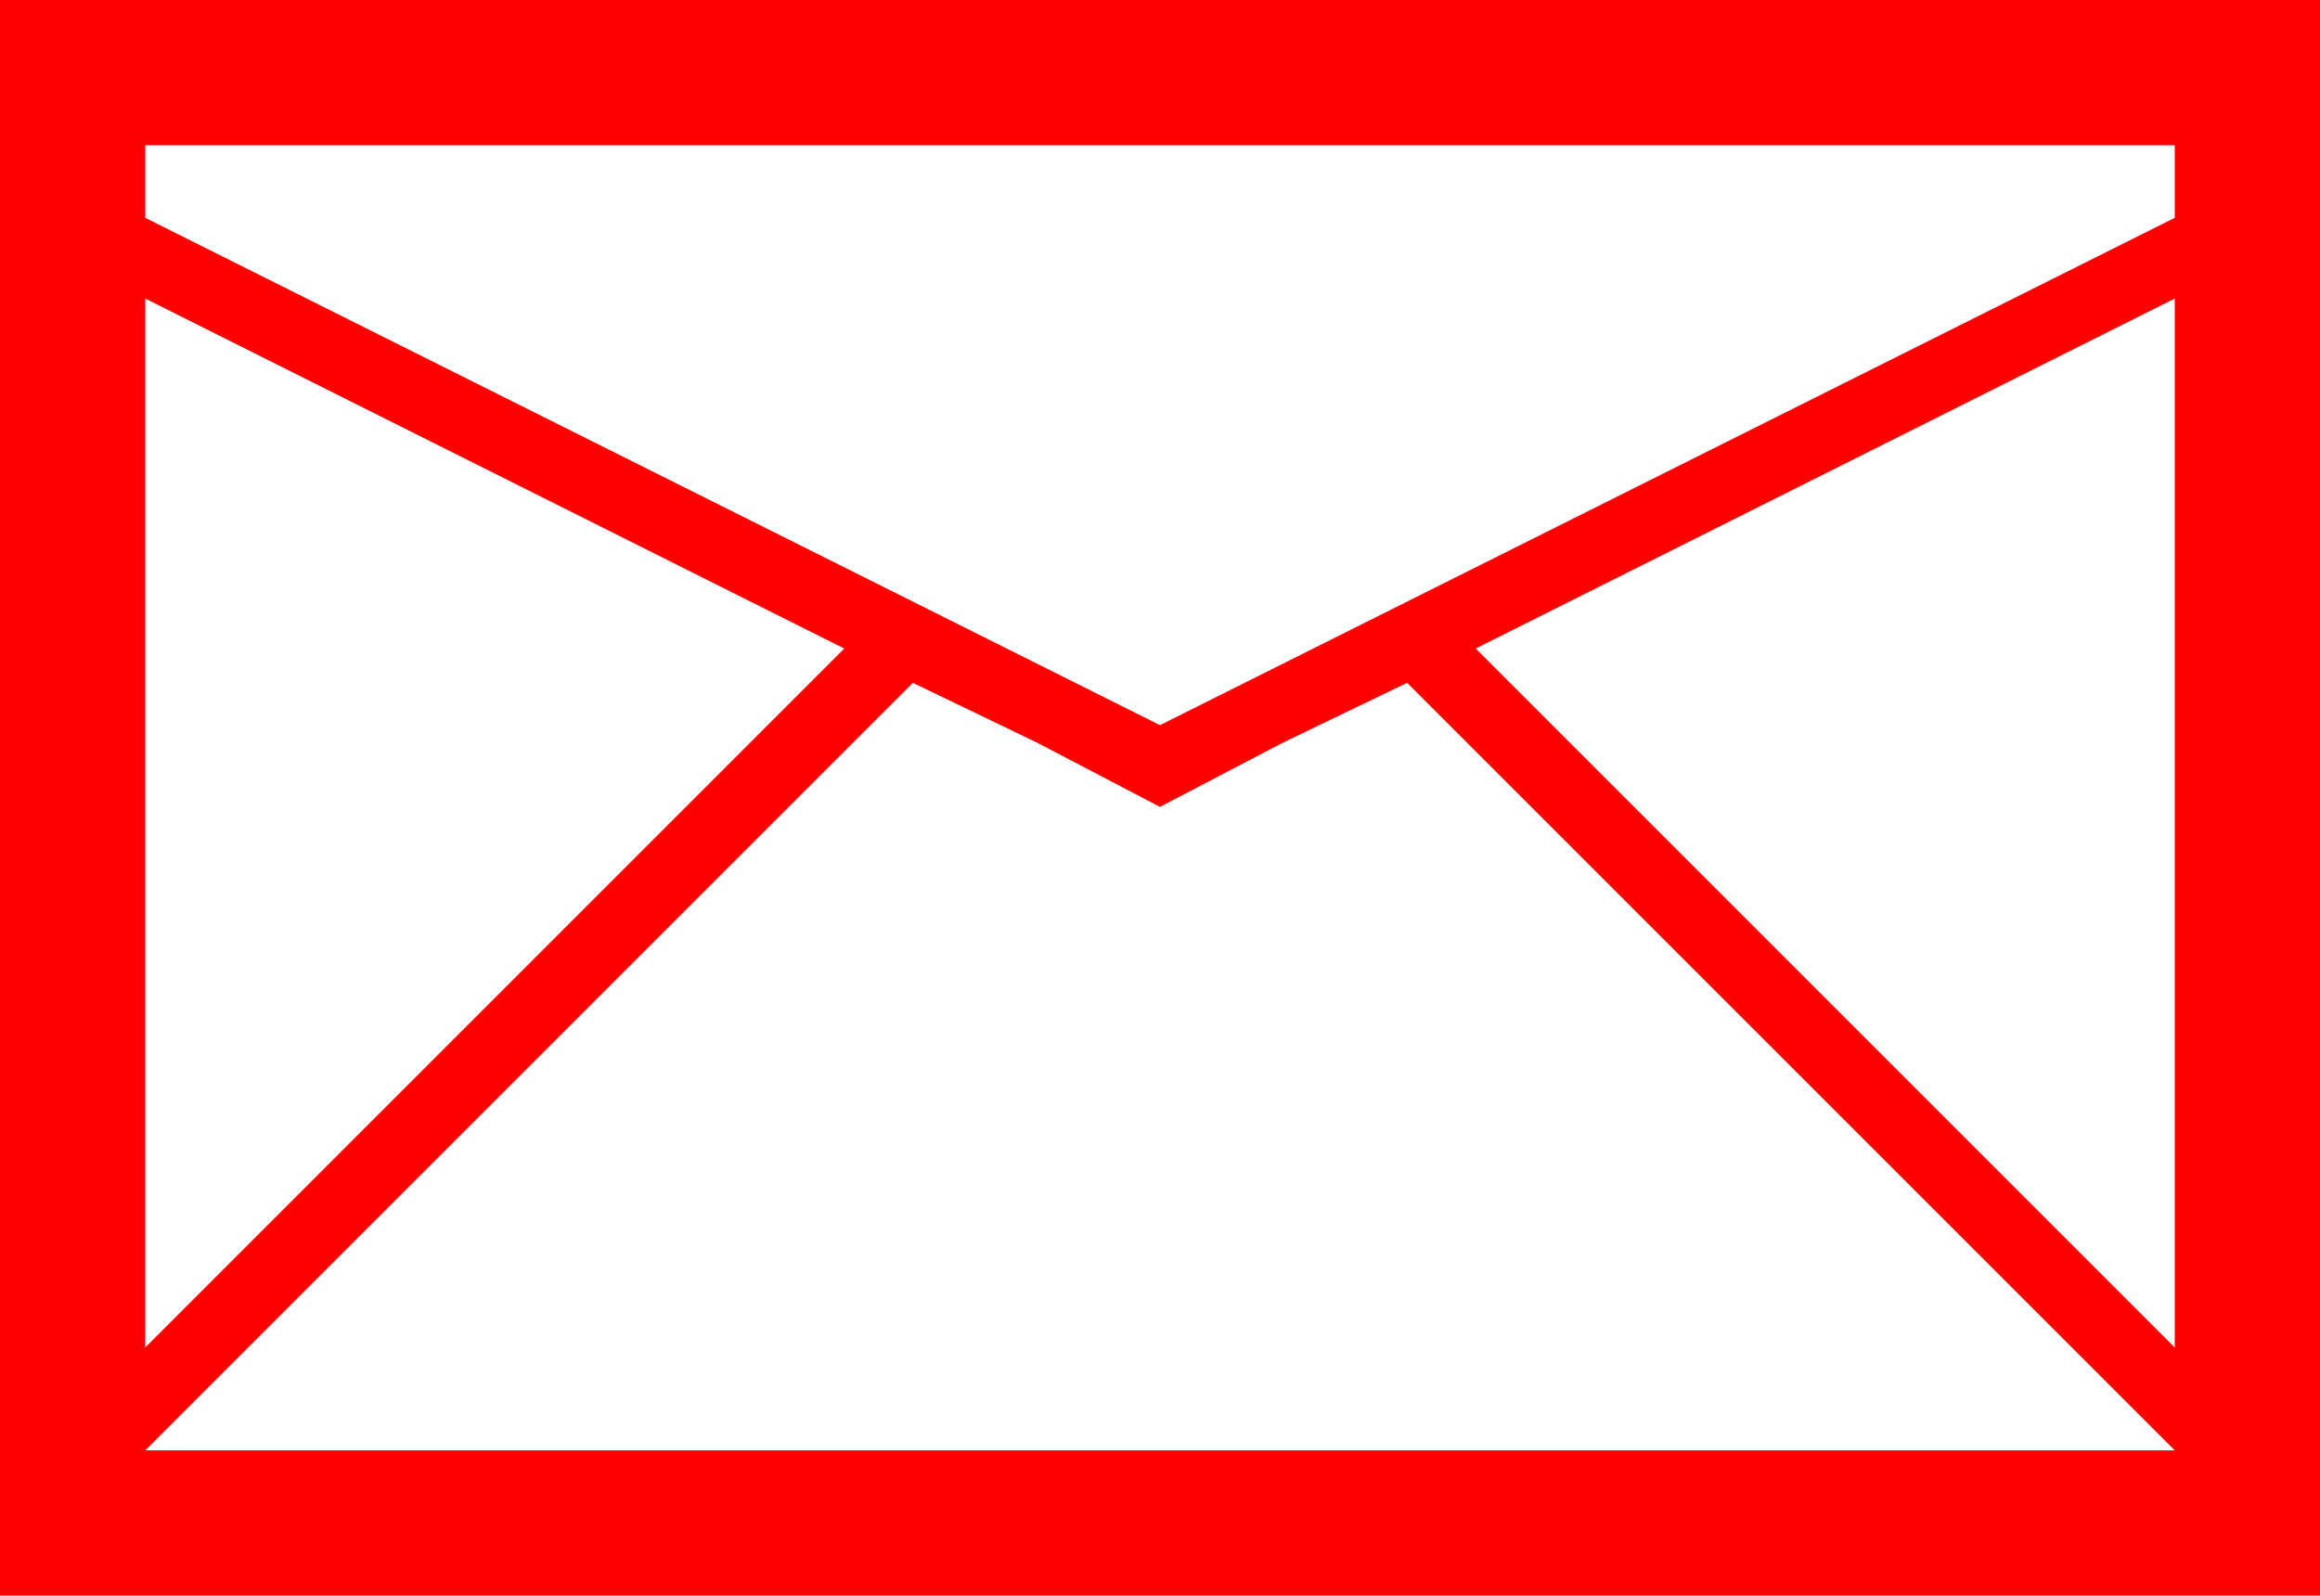 <?xml version="1.0" encoding="utf-8"?>
<!DOCTYPE svg PUBLIC "-//W3C//DTD SVG 1.1//EN" "http://www.w3.org/Graphics/SVG/1.1/DTD/svg11.dtd">
<svg width="67.383" height="46.348" xmlns="http://www.w3.org/2000/svg" xmlns:xlink="http://www.w3.org/1999/xlink" xmlns:xml="http://www.w3.org/XML/1998/namespace" version="1.1">
  <g>
    <g>
      <path style="fill:#FF0000;fill-opacity:1" d="M26.514,19.834L4.219,42.129 63.164,42.129 40.869,19.834 37.251,21.577 33.691,23.438 30.132,21.577 26.514,19.834z M63.164,8.672L42.861,18.838 63.164,39.141 63.164,8.672z M4.219,8.672L4.219,39.141 24.521,18.838 4.219,8.672z M4.219,4.219L4.219,6.328 33.691,21.064 63.164,6.328 63.164,4.219 4.219,4.219z M0,0L67.383,0 67.383,46.348 0,46.348 0,0z" />
    </g>
  </g>
</svg>